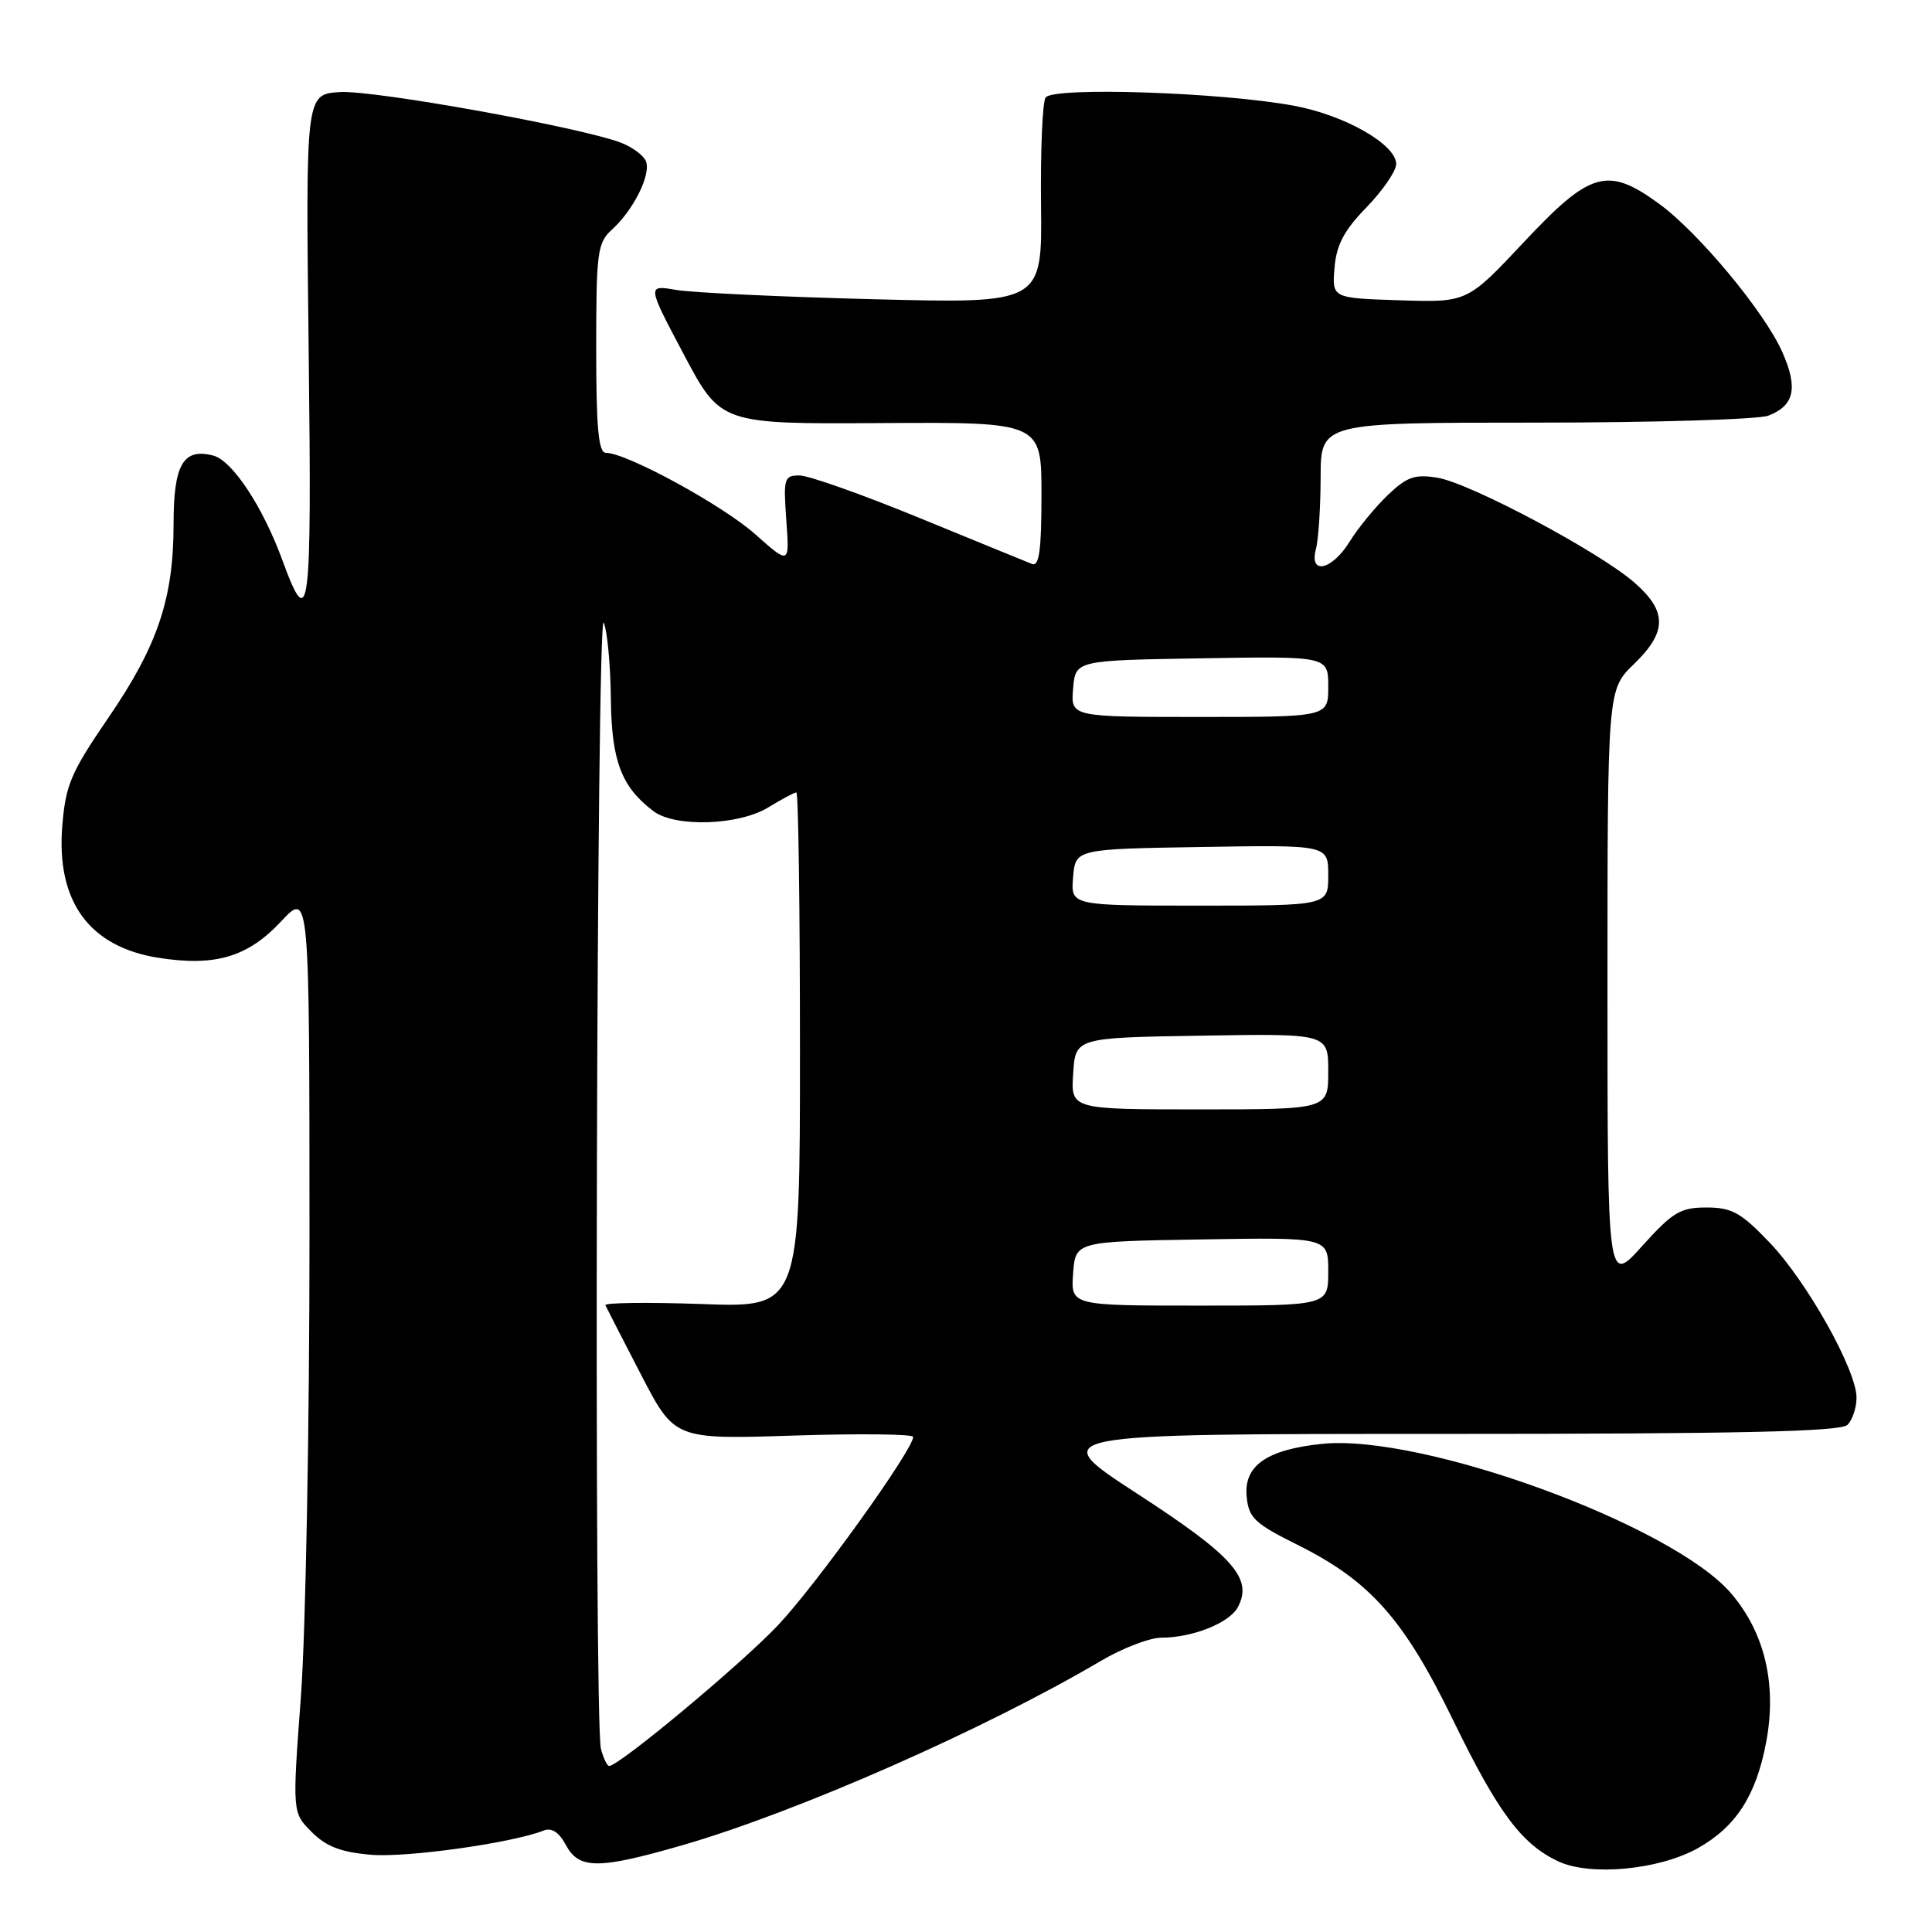 <?xml version="1.0" encoding="UTF-8" standalone="no"?>
<!DOCTYPE svg PUBLIC "-//W3C//DTD SVG 1.1//EN" "http://www.w3.org/Graphics/SVG/1.1/DTD/svg11.dtd" >
<svg xmlns="http://www.w3.org/2000/svg" xmlns:xlink="http://www.w3.org/1999/xlink" version="1.1" viewBox="0 0 256 256">
 <g >
 <path fill="currentColor"
d=" M 224.98 244.89 C 230.03 242.05 232.68 237.94 234.02 230.89 C 235.47 223.24 233.86 216.36 229.38 211.13 C 221.63 202.08 188.45 189.95 175.17 191.32 C 167.84 192.08 164.79 194.21 165.19 198.31 C 165.46 201.13 166.24 201.87 171.89 204.68 C 181.54 209.48 186.01 214.51 192.53 227.90 C 198.50 240.18 201.62 244.37 206.50 246.65 C 210.75 248.63 219.87 247.76 224.98 244.89 Z  M 90.56 244.46 C 105.71 240.06 130.50 229.14 145.85 220.09 C 148.73 218.39 152.35 217.00 153.89 217.00 C 158.02 217.00 162.90 215.05 164.02 212.96 C 166.05 209.16 163.43 206.20 150.76 197.97 C 138.50 190.00 138.50 190.00 191.05 190.00 C 230.59 190.00 243.90 189.70 244.80 188.80 C 245.46 188.14 246.00 186.52 246.00 185.20 C 246.00 181.53 239.41 169.78 234.45 164.61 C 230.67 160.66 229.47 160.00 226.11 160.00 C 222.66 160.00 221.64 160.61 217.59 165.11 C 213.00 170.22 213.00 170.22 213.00 130.80 C 213.00 91.39 213.00 91.39 216.50 88.00 C 220.91 83.73 220.93 81.03 216.61 77.23 C 211.95 73.14 194.81 64.01 190.46 63.30 C 187.47 62.81 186.42 63.18 183.88 65.61 C 182.22 67.20 179.95 69.96 178.85 71.75 C 176.48 75.57 173.43 76.25 174.37 72.75 C 174.70 71.51 174.98 67.24 174.99 63.25 C 175.00 56.00 175.00 56.00 203.43 56.00 C 219.07 56.00 232.96 55.58 234.30 55.08 C 237.76 53.76 238.28 51.42 236.17 46.66 C 233.81 41.32 225.01 30.74 219.77 26.95 C 213.00 22.04 210.73 22.69 201.96 32.04 C 194.42 40.08 194.42 40.08 185.46 39.79 C 176.50 39.50 176.50 39.50 176.83 35.50 C 177.08 32.45 178.08 30.54 181.08 27.46 C 183.23 25.24 185.00 22.66 185.00 21.73 C 185.00 19.15 178.22 15.27 171.50 14.02 C 161.90 12.22 139.44 11.48 138.54 12.93 C 138.13 13.60 137.86 20.01 137.94 27.18 C 138.09 40.22 138.09 40.22 115.80 39.65 C 103.53 39.34 91.75 38.78 89.61 38.42 C 85.73 37.75 85.73 37.75 90.61 46.97 C 95.50 56.19 95.50 56.19 116.75 56.06 C 138.00 55.93 138.00 55.93 138.00 65.57 C 138.00 72.88 137.70 75.10 136.75 74.73 C 136.06 74.46 129.34 71.71 121.81 68.62 C 114.28 65.53 107.14 63.00 105.94 63.00 C 103.90 63.00 103.79 63.37 104.19 68.92 C 104.62 74.83 104.62 74.83 100.06 70.78 C 95.73 66.93 83.01 60.00 80.28 60.00 C 79.30 60.00 79.00 56.73 79.00 46.15 C 79.00 33.36 79.16 32.17 81.10 30.41 C 83.93 27.85 86.27 23.15 85.60 21.39 C 85.30 20.61 83.80 19.49 82.28 18.91 C 76.89 16.85 49.47 11.91 45.01 12.20 C 40.50 12.50 40.50 12.50 40.90 46.40 C 41.32 81.68 41.02 84.06 37.42 74.24 C 34.81 67.10 30.77 61.01 28.24 60.36 C 24.27 59.34 23.00 61.54 23.00 69.44 C 23.00 79.32 20.89 85.58 14.33 95.15 C 9.38 102.38 8.69 104.02 8.25 109.47 C 7.45 119.46 11.83 125.46 20.97 126.91 C 28.51 128.10 32.83 126.82 37.25 122.09 C 41.00 118.08 41.00 118.08 41.01 163.79 C 41.01 188.93 40.50 216.40 39.87 224.84 C 38.73 240.18 38.73 240.18 41.30 242.75 C 43.24 244.69 45.18 245.43 49.21 245.77 C 53.97 246.16 67.90 244.20 72.06 242.55 C 73.10 242.14 74.08 242.79 74.98 244.47 C 76.73 247.72 79.28 247.72 90.56 244.46 Z  M 79.63 231.75 C 78.67 228.17 79.04 80.26 80.00 82.50 C 80.47 83.60 80.89 88.10 80.94 92.50 C 81.02 100.81 82.32 104.26 86.58 107.48 C 89.45 109.65 97.86 109.38 101.77 107.00 C 103.57 105.90 105.26 105.00 105.52 105.00 C 105.79 105.00 106.00 120.36 106.00 139.13 C 106.00 173.27 106.00 173.27 92.97 172.79 C 85.80 172.54 80.07 172.61 80.22 172.95 C 80.37 173.29 82.50 177.43 84.94 182.15 C 89.39 190.73 89.39 190.73 105.19 190.22 C 113.89 189.94 121.00 190.02 121.00 190.40 C 121.00 192.09 108.08 210.09 103.07 215.37 C 98.16 220.56 82.03 234.00 80.72 234.00 C 80.45 234.00 79.96 232.99 79.63 231.75 Z  M 142.19 168.75 C 142.50 164.50 142.50 164.50 159.25 164.23 C 176.00 163.95 176.00 163.95 176.00 168.48 C 176.00 173.00 176.00 173.00 158.94 173.00 C 141.89 173.00 141.89 173.00 142.19 168.75 Z  M 142.20 142.25 C 142.50 137.50 142.50 137.50 159.25 137.23 C 176.00 136.95 176.00 136.95 176.00 141.98 C 176.00 147.00 176.00 147.00 158.95 147.00 C 141.89 147.00 141.89 147.00 142.20 142.25 Z  M 142.19 116.25 C 142.50 112.50 142.50 112.50 159.25 112.23 C 176.00 111.95 176.00 111.95 176.00 115.98 C 176.00 120.00 176.00 120.00 158.94 120.00 C 141.88 120.00 141.88 120.00 142.19 116.25 Z  M 142.19 91.25 C 142.50 87.50 142.50 87.50 159.25 87.23 C 176.00 86.95 176.00 86.95 176.00 90.98 C 176.00 95.00 176.00 95.00 158.94 95.00 C 141.88 95.00 141.88 95.00 142.19 91.25 Z "/>
</g>
</svg>